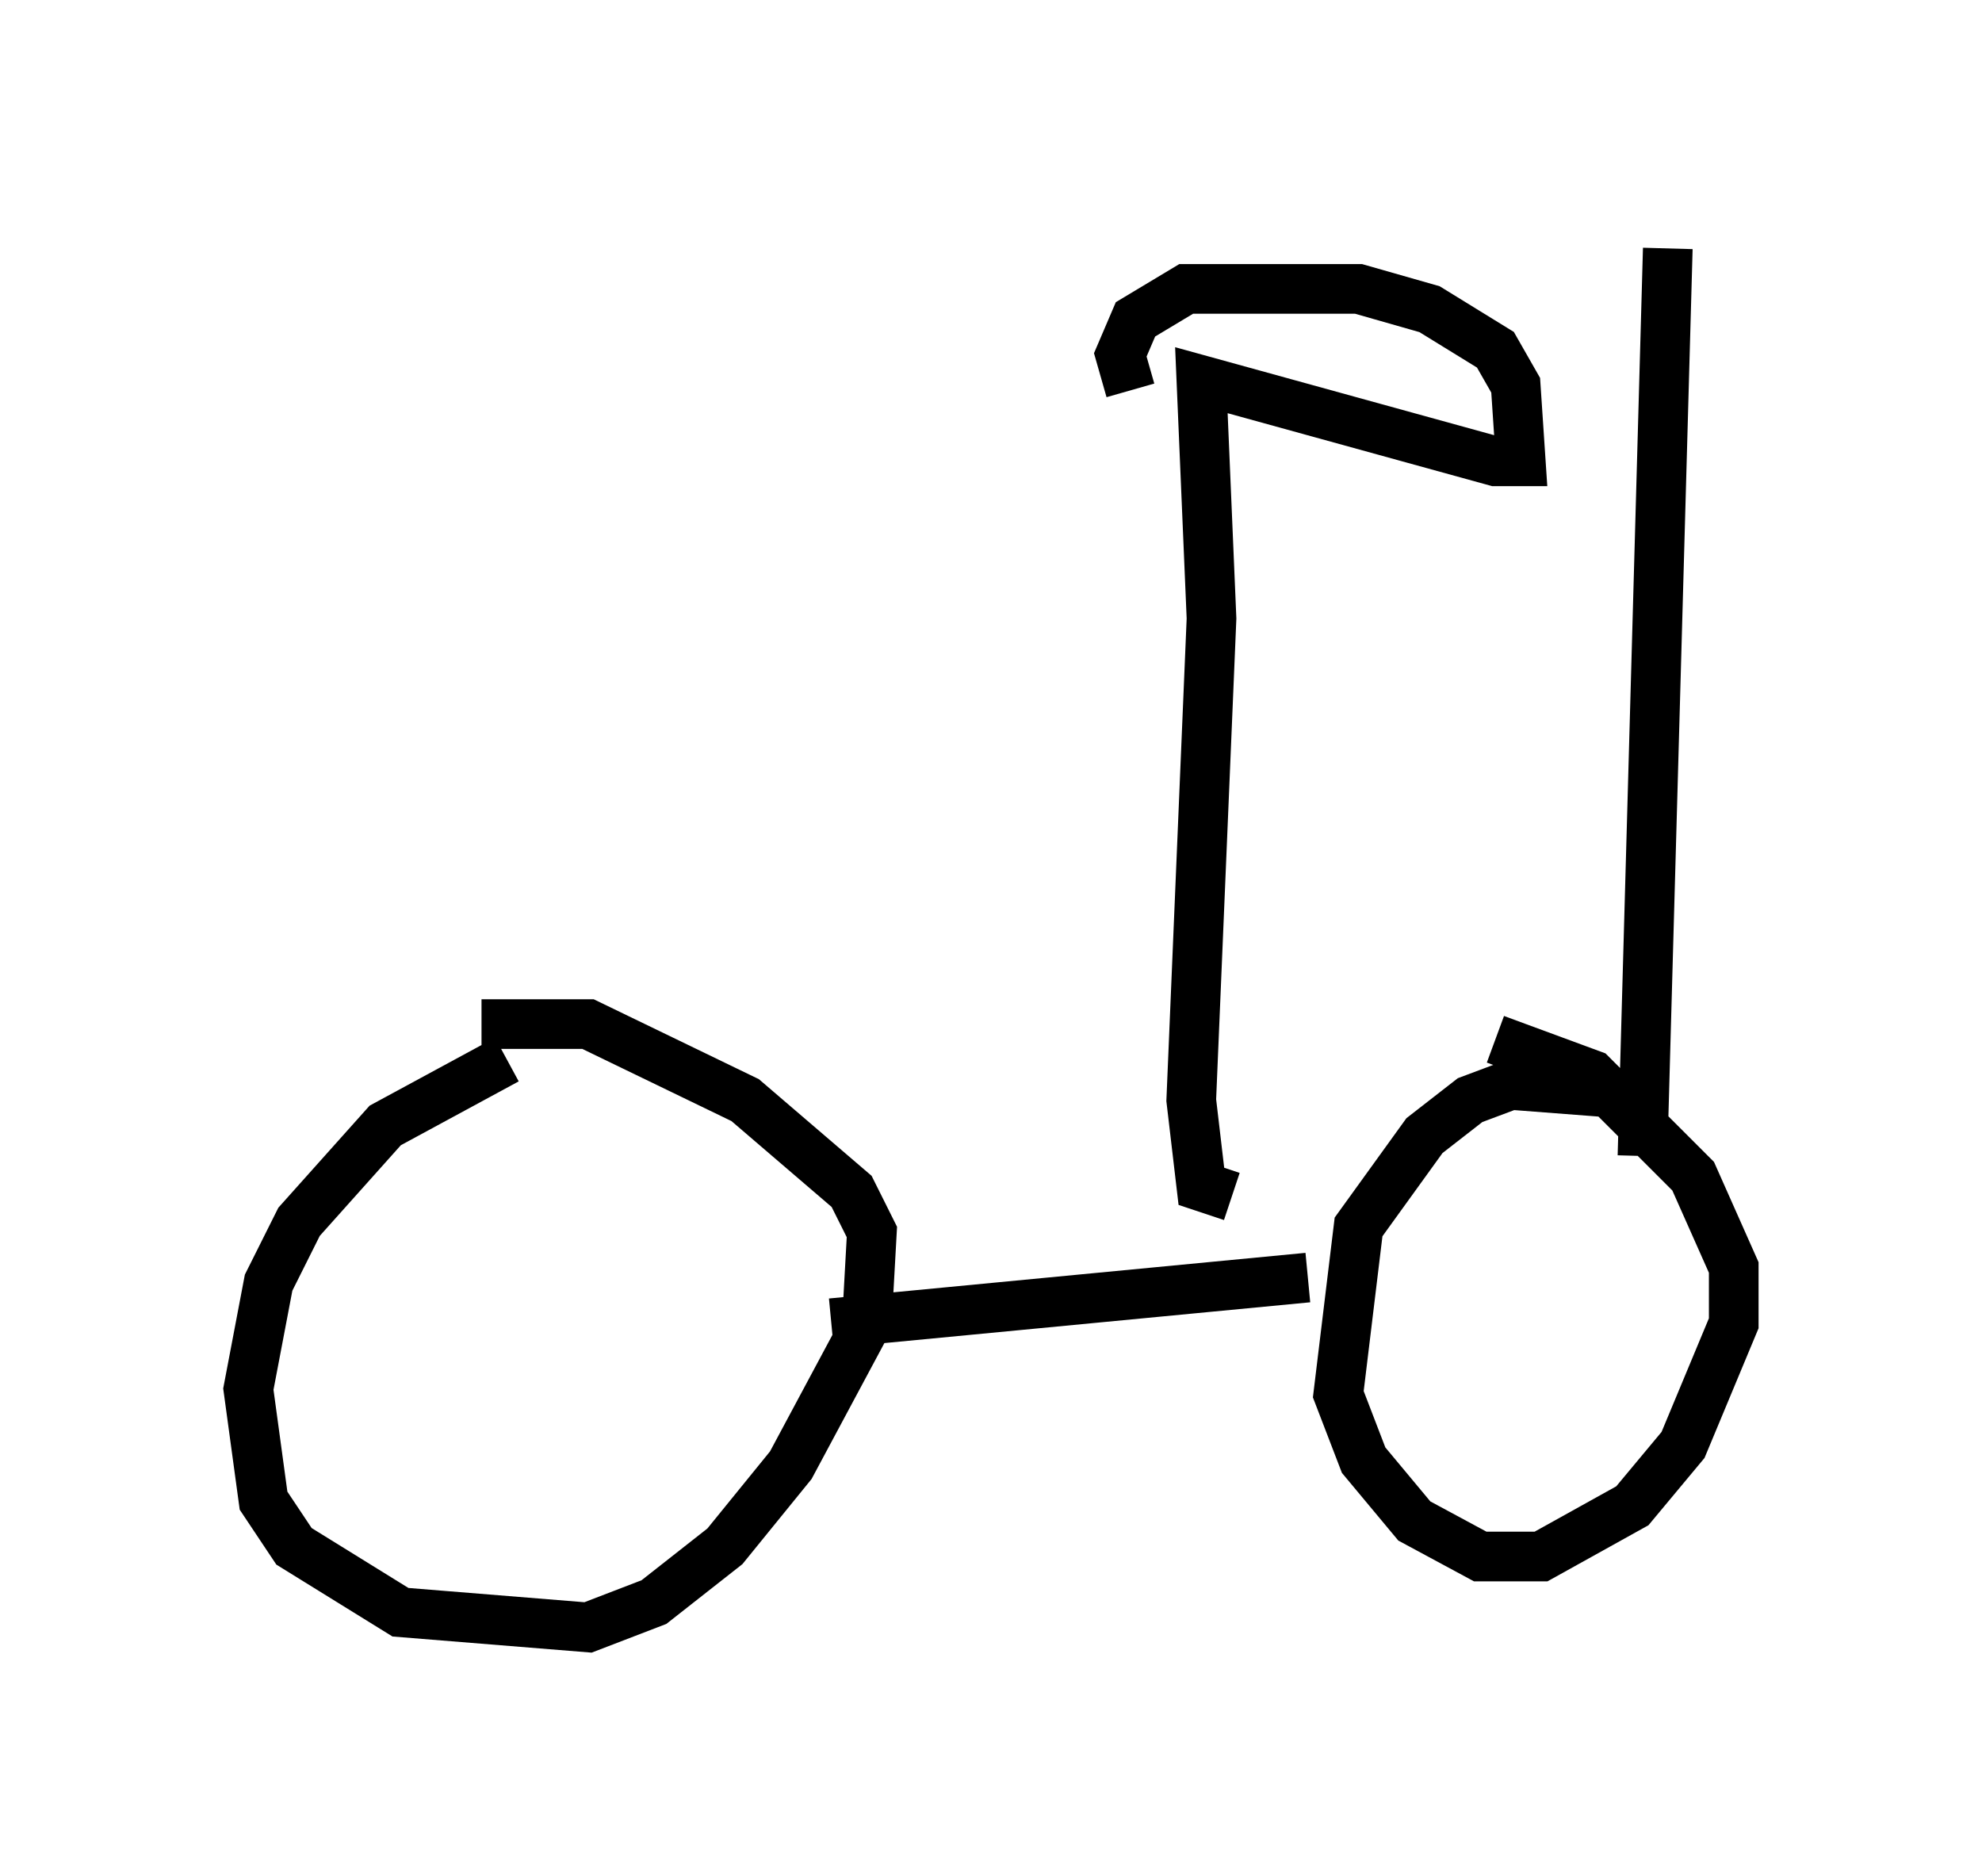 <?xml version="1.0" encoding="utf-8" ?>
<svg baseProfile="full" height="37.767" version="1.1" width="39.911" xmlns="http://www.w3.org/2000/svg" xmlns:ev="http://www.w3.org/2001/xml-events" xmlns:xlink="http://www.w3.org/1999/xlink"><defs /><rect fill="white" height="37.767" width="39.911" x="0" y="0" /><path d="M11.84, 21.129 m-1.633, 0.204 l-2.45, 1.327 -1.735, 1.94 l-0.613, 1.225 -0.408, 2.144 l0.306, 2.246 0.613, 0.919 l2.144, 1.327 3.777, 0.306 l1.327, -0.51 1.429, -1.123 l1.327, -1.633 1.531, -2.858 l0.102, -1.838 -0.408, -0.817 l-2.144, -1.838 -3.165, -1.531 l-2.144, 0.0 m7.044, 6.023 l9.596, -0.919 m6.738, -3.675 l-2.654, -0.204 -0.817, 0.306 l-0.919, 0.715 -1.327, 1.838 l-0.408, 3.369 0.51, 1.327 l1.021, 1.225 1.327, 0.715 l1.225, 0.0 1.838, -1.021 l1.021, -1.225 1.021, -2.45 l0.0, -1.123 -0.817, -1.838 l-2.042, -2.042 -1.94, -0.715 m-5.308, 3.165 l-0.613, -0.204 -0.204, -1.735 l0.408, -9.698 -0.204, -4.798 l5.921, 1.633 0.51, 0.0 l-0.102, -1.531 -0.408, -0.715 l-1.327, -0.817 -1.429, -0.408 l-3.471, 0.0 -1.021, 0.613 l-0.306, 0.715 0.204, 0.715 m10.311, 15.415 l0.51, -18.273 " fill="none" stroke="black" stroke-width="1" /></svg>